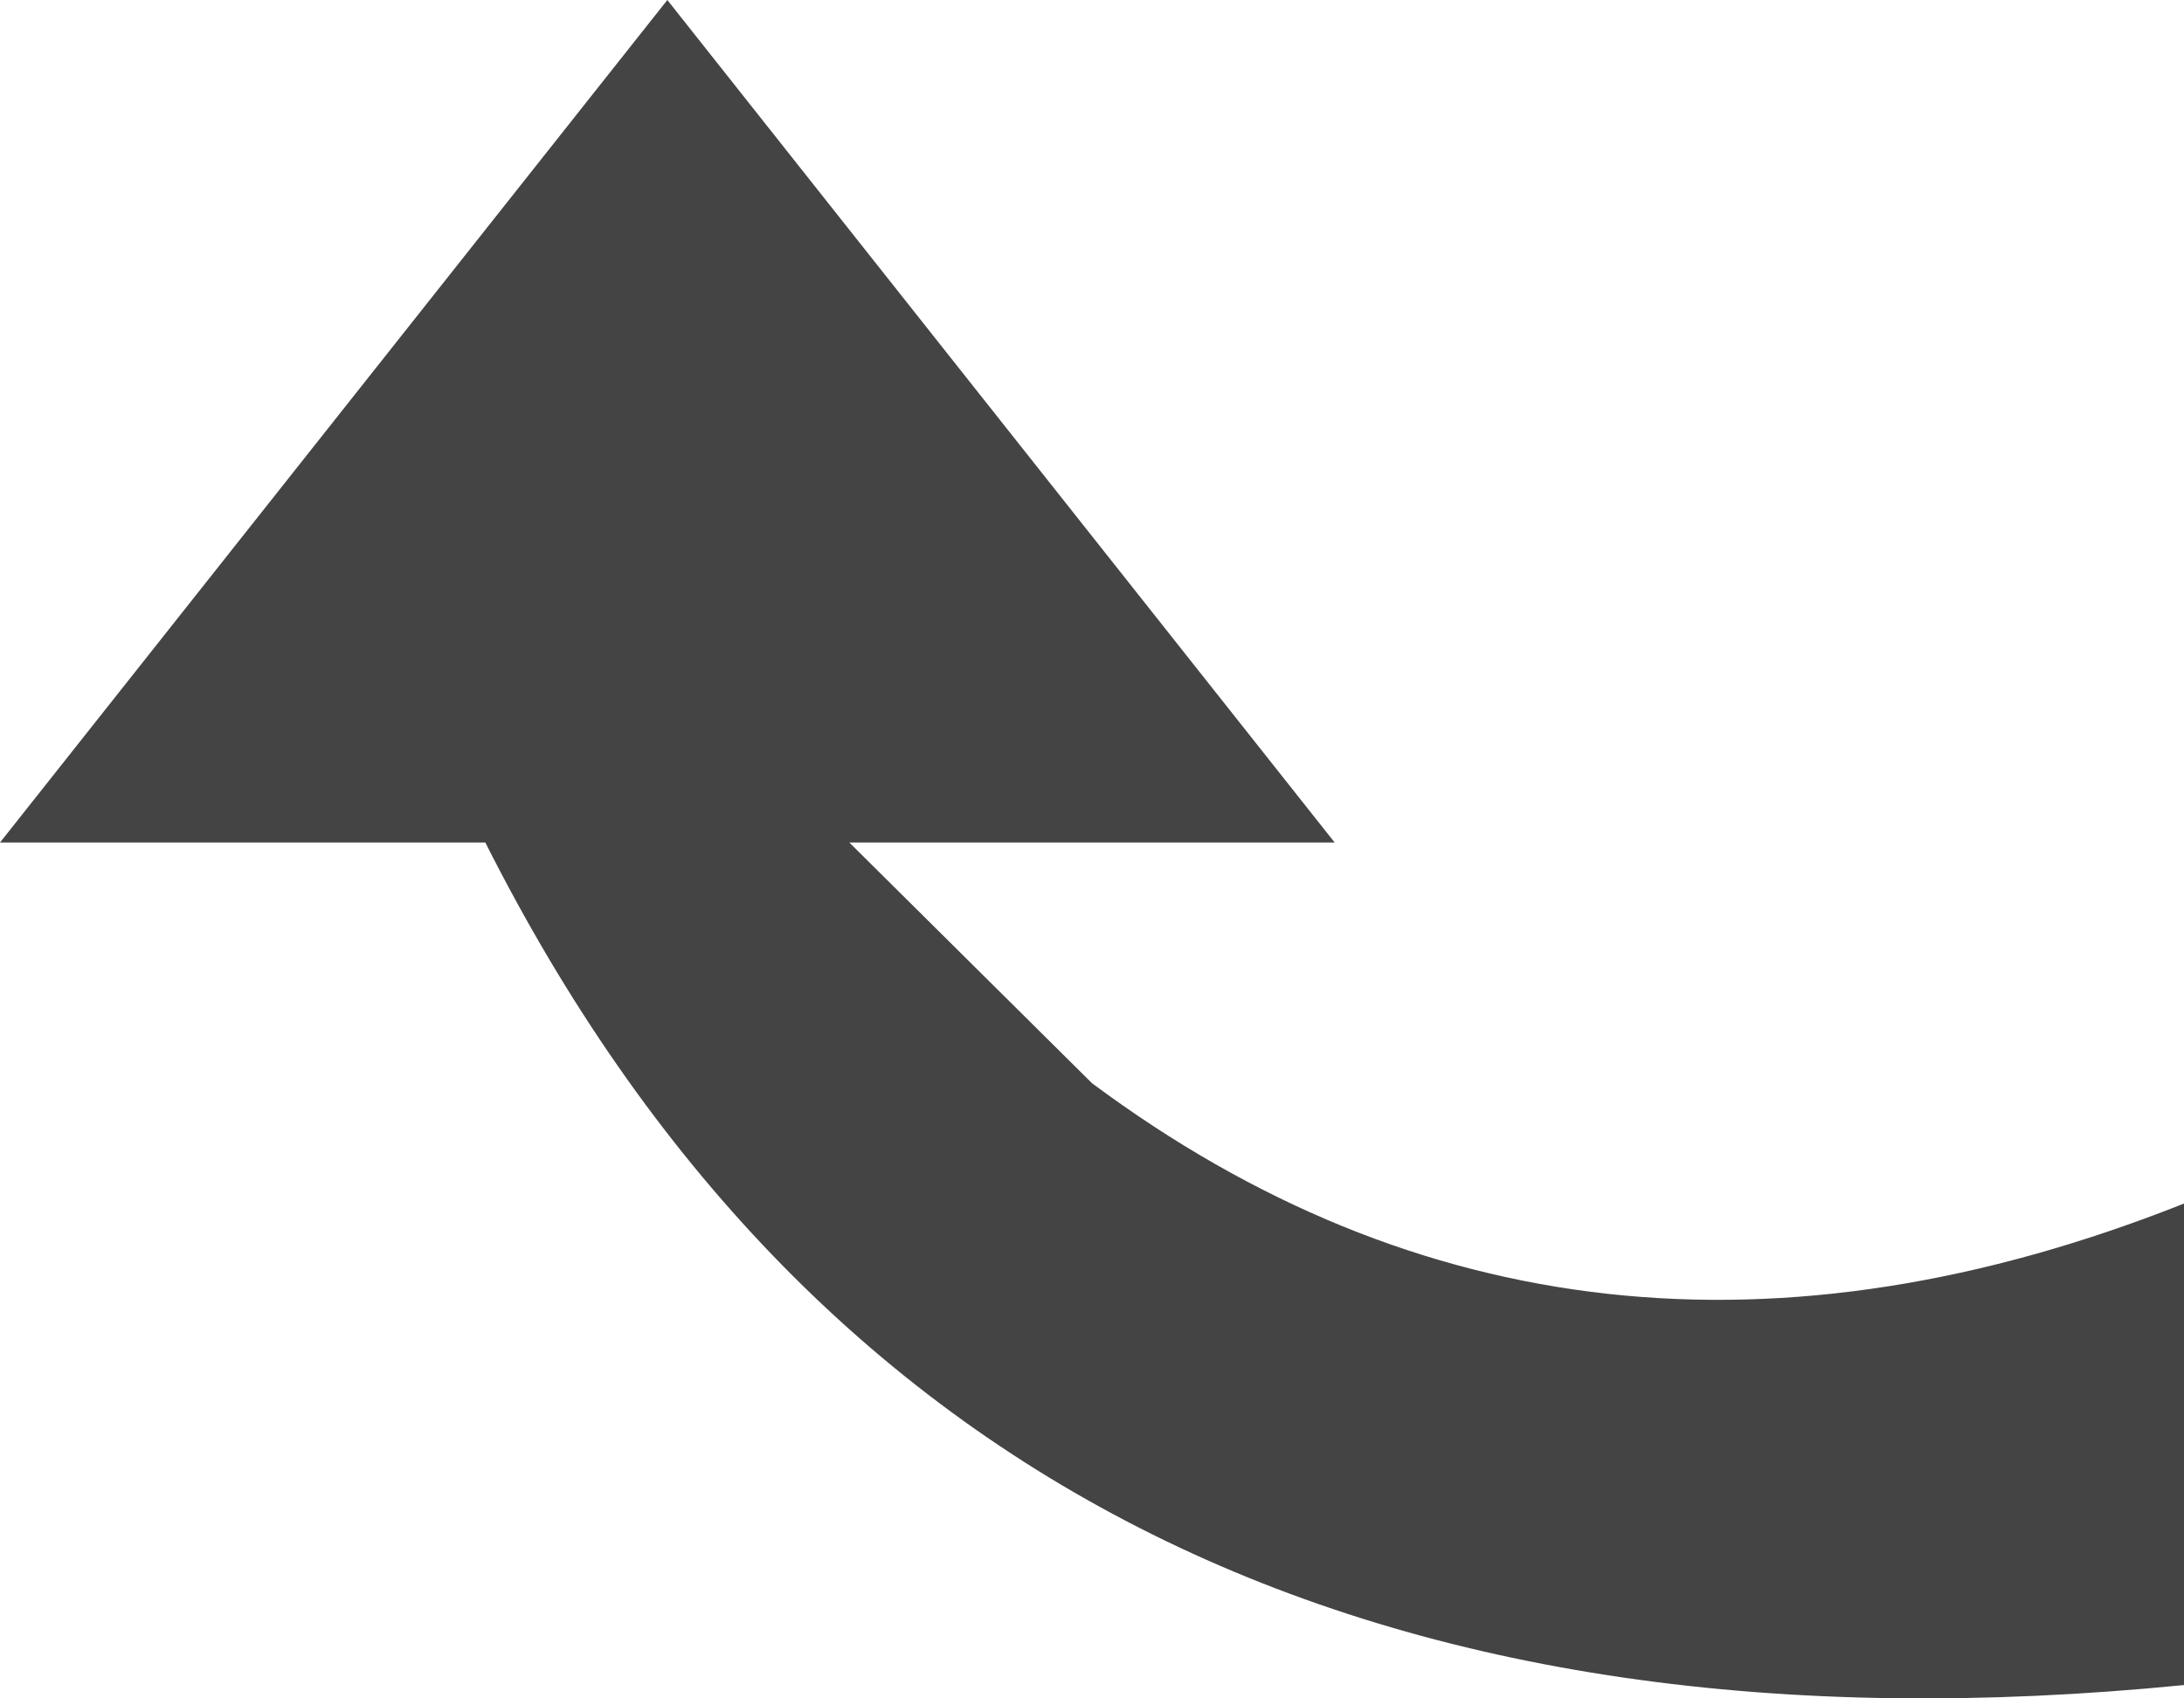 <?xml version="1.0" encoding="UTF-8"?>
<svg viewBox="0 0 18 14" version="1.1" xmlns="http://www.w3.org/2000/svg" xmlns:xlink="http://www.w3.org/1999/xlink">
    <!-- Generator: Sketch 52.6 (67491) - http://www.bohemiancoding.com/sketch -->
    <title>Path 5</title>
    <desc>Created with Sketch.</desc>
    <g id="Page-1" stroke="none" stroke-width="1" fill="none" fill-rule="evenodd">
        <g id="Final" transform="translate(-150, -1423)" fill="#444444">
            <g id="Group-23" transform="translate(98, 1137)">
                <g id="Group-16">
                    <g id="Group-14" transform="translate(0, 212)">
                        <path d="M52,80.945 L56,80.945 C58.667,86.236 63.333,88.551 70,87.89 L70,83.921 C66.667,85.244 63.667,84.913 61,82.929 L59,80.945 L63,80.945 L57.5,74 L52,80.945 Z" id="Path-5"></path>
                    </g>
                </g>
            </g>
        </g>
    </g>
</svg>
